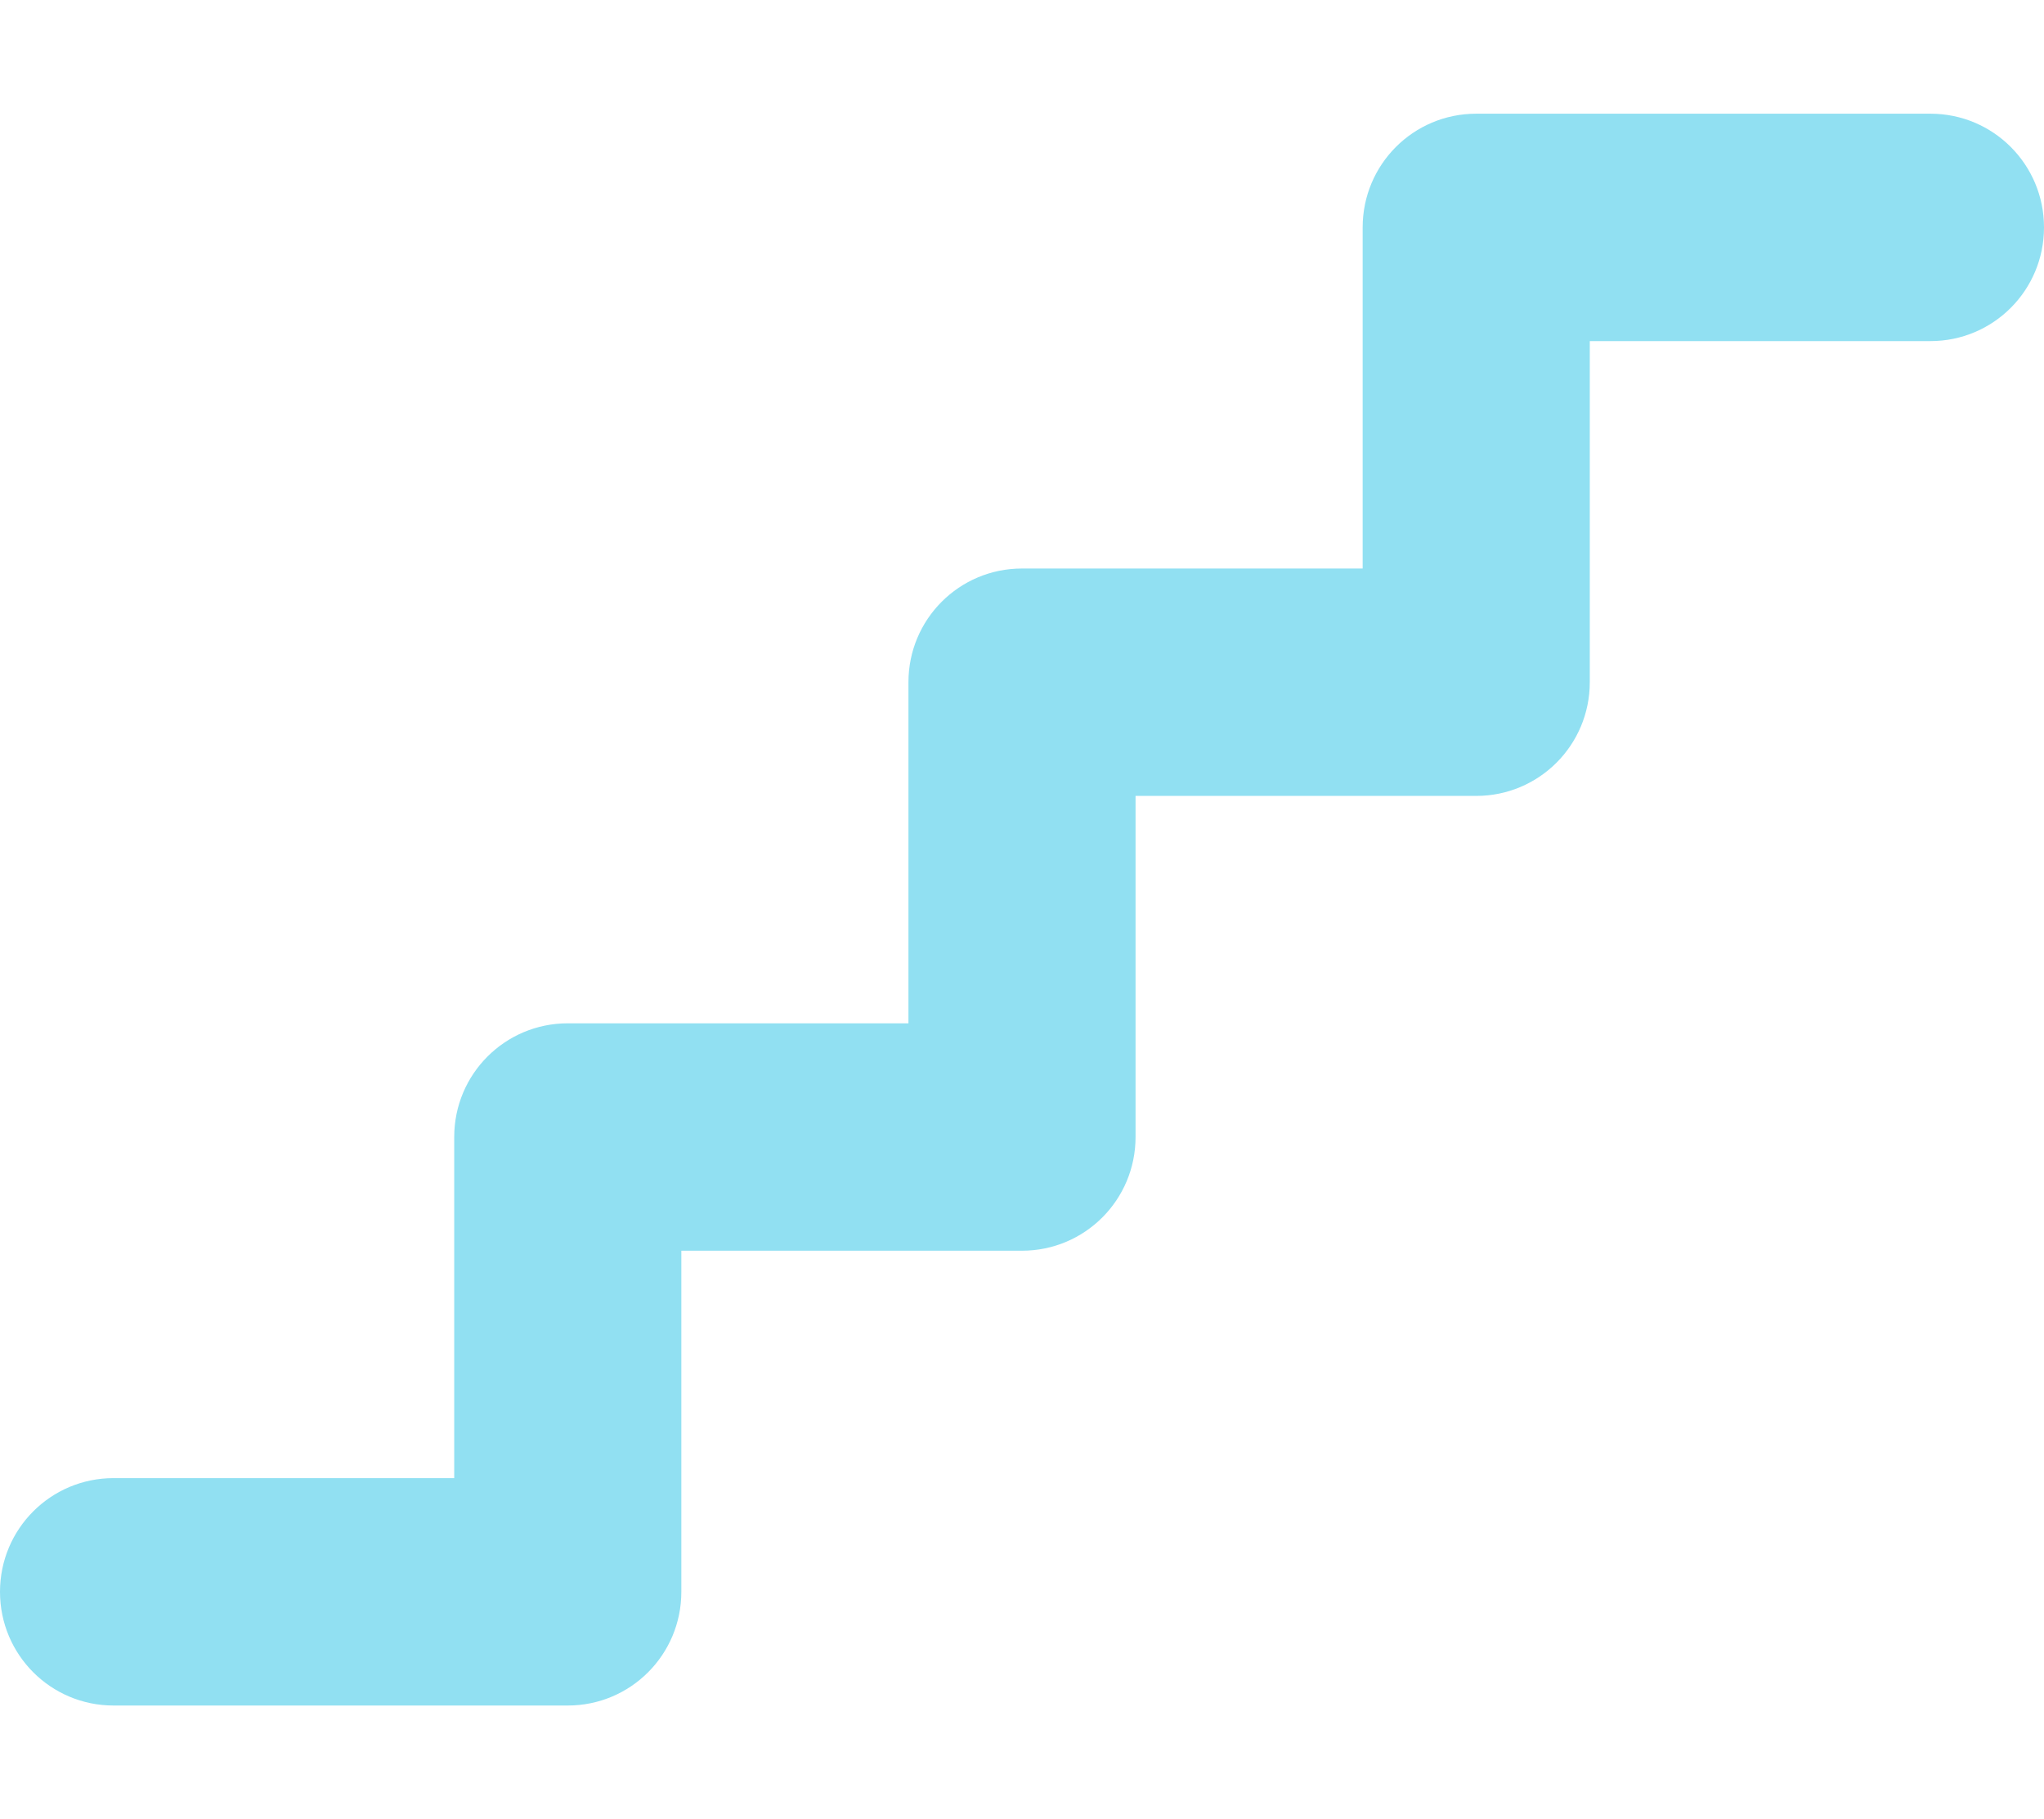<svg width="182" height="162" viewBox="0 0 182 162" fill="none" xmlns="http://www.w3.org/2000/svg">
<path d="M121.333 20.25C121.333 14.65 125.852 10.125 131.444 10.125H171.889C177.482 10.125 182 14.65 182 20.25C182 25.85 177.482 30.375 171.889 30.375H141.556V60.75C141.556 66.35 137.037 70.875 131.444 70.875H101.111V101.25C101.111 106.85 96.593 111.375 91 111.375H60.667V141.75C60.667 147.35 56.148 151.875 50.556 151.875H10.111C4.518 151.875 0 147.35 0 141.75C0 136.15 4.518 131.625 10.111 131.625H40.444V101.25C40.444 95.65 44.963 91.125 50.556 91.125H80.889V60.75C80.889 55.15 85.407 50.625 91 50.625H121.333V20.25Z" fill="#91E0F2"/>
</svg>
